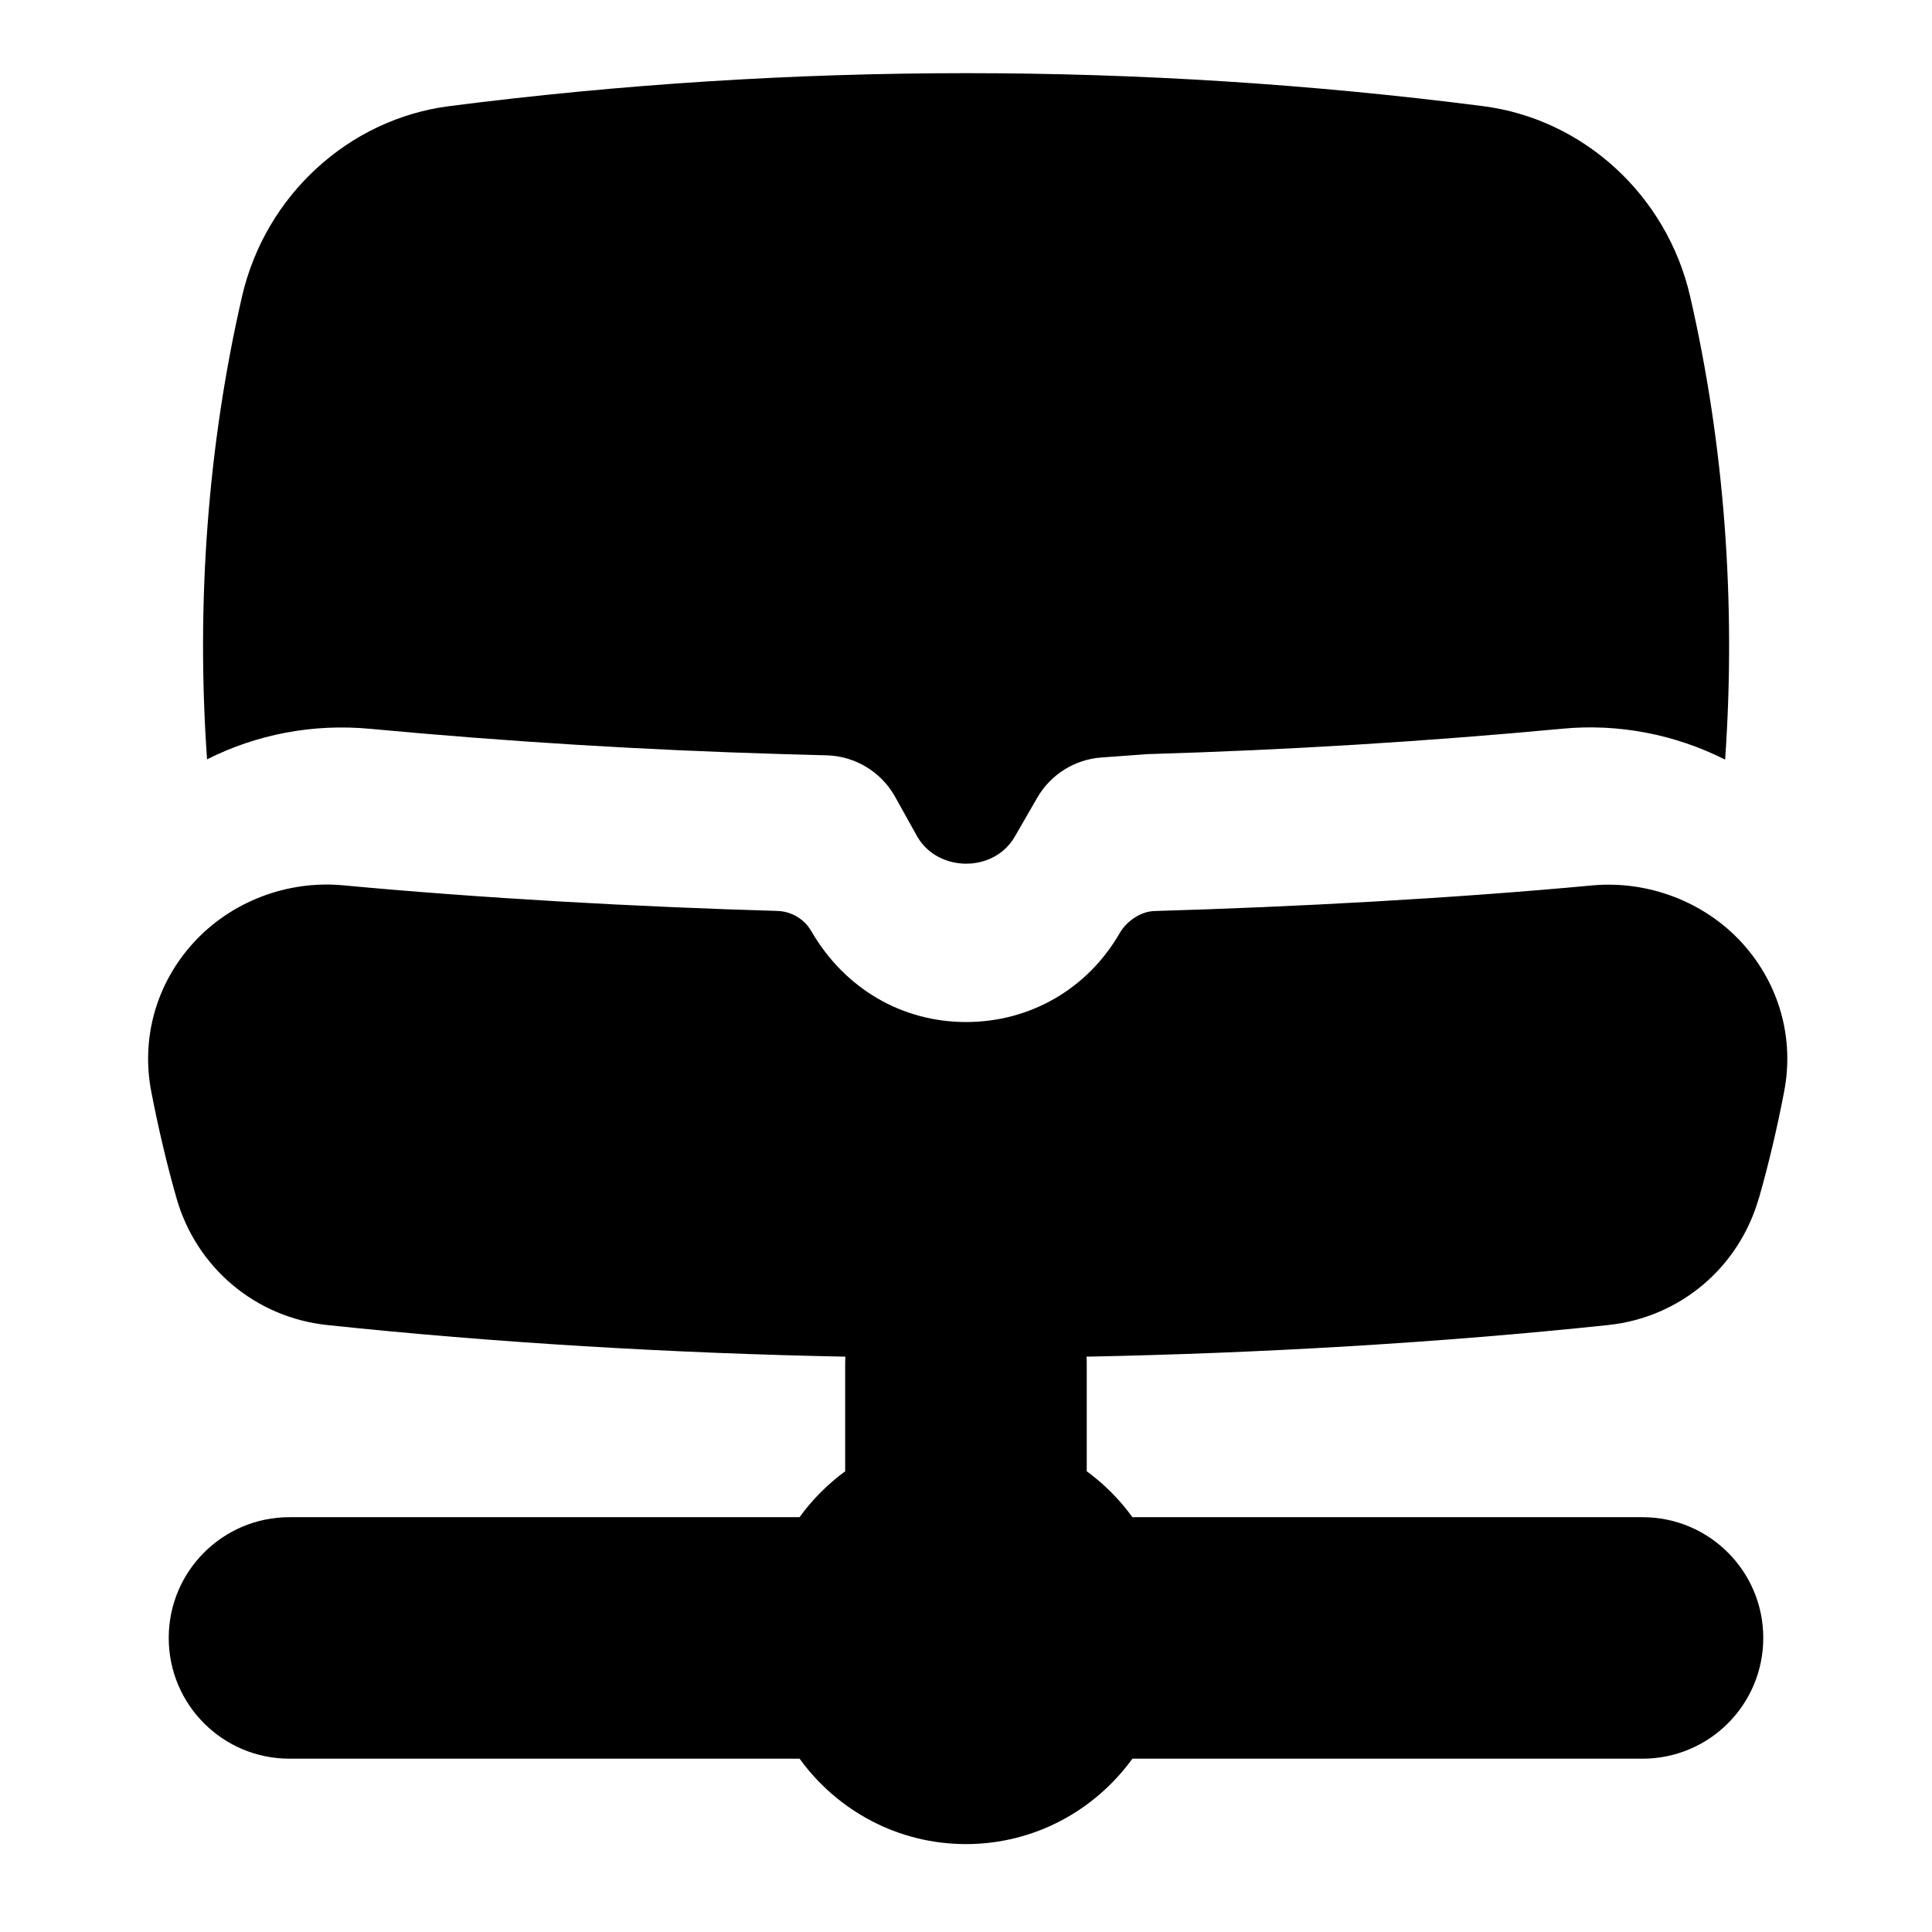 <?xml version="1.0" encoding="UTF-8"?>
<svg xmlns="http://www.w3.org/2000/svg" id="Layer_1" data-name="Layer 1" viewBox="0 0 24 24">
  <path d="M4.602,9.054c1.698,.159,3.415,.264,5.1,.313l.569,.016c.353,.01,.675,.205,.847,.513l.277,.497c.256,.444,.951,.452,1.211,0l.28-.485c.166-.287,.464-.474,.795-.498l.574-.042c1.729-.051,3.446-.156,5.147-.315,.704-.069,1.408,.071,2.028,.383,.137-1.948-.01-3.91-.435-5.756-.289-1.253-1.324-2.203-2.576-2.362-4.259-.546-8.578-.545-12.835,0-1.252,.16-2.287,1.109-2.577,2.363-.425,1.844-.572,3.805-.435,5.752,.612-.309,1.311-.447,2.031-.379Z"/>
  <path d="M21.85,14.884c.123-.432,.228-.877,.313-1.323,.129-.666-.061-1.338-.519-1.844-.468-.515-1.167-.779-1.856-.719-1.726,.162-3.721,.269-5.446,.319-.173,.005-.346,.125-.433,.275-.399,.692-1.112,1.104-1.908,1.104s-1.509-.413-1.925-1.133c-.087-.148-.245-.241-.417-.247-1.725-.05-3.678-.157-5.403-.319-.691-.062-1.389,.203-1.857,.719-.458,.505-.648,1.178-.52,1.844,.086,.445,.19,.891,.313,1.322,.246,.864,.98,1.483,1.871,1.578,2.076,.22,4.297,.351,6.439,.393-.002,.028-.003,.056-.003,.085v1.339c-.217,.159-.409,.352-.567,.57H3.596c-.829,0-1.5,.671-1.5,1.5s.671,1.5,1.5,1.5h6.337c.464,.642,1.217,1.061,2.067,1.061s1.602-.419,2.067-1.061h6.337c.829,0,1.5-.671,1.5-1.5s-.671-1.5-1.5-1.5h-6.337c-.158-.219-.349-.411-.567-.57v-1.339c0-.028,0-.057-.003-.085,2.153-.042,4.404-.173,6.481-.393,.891-.094,1.625-.714,1.871-1.577Z"/>
</svg>
